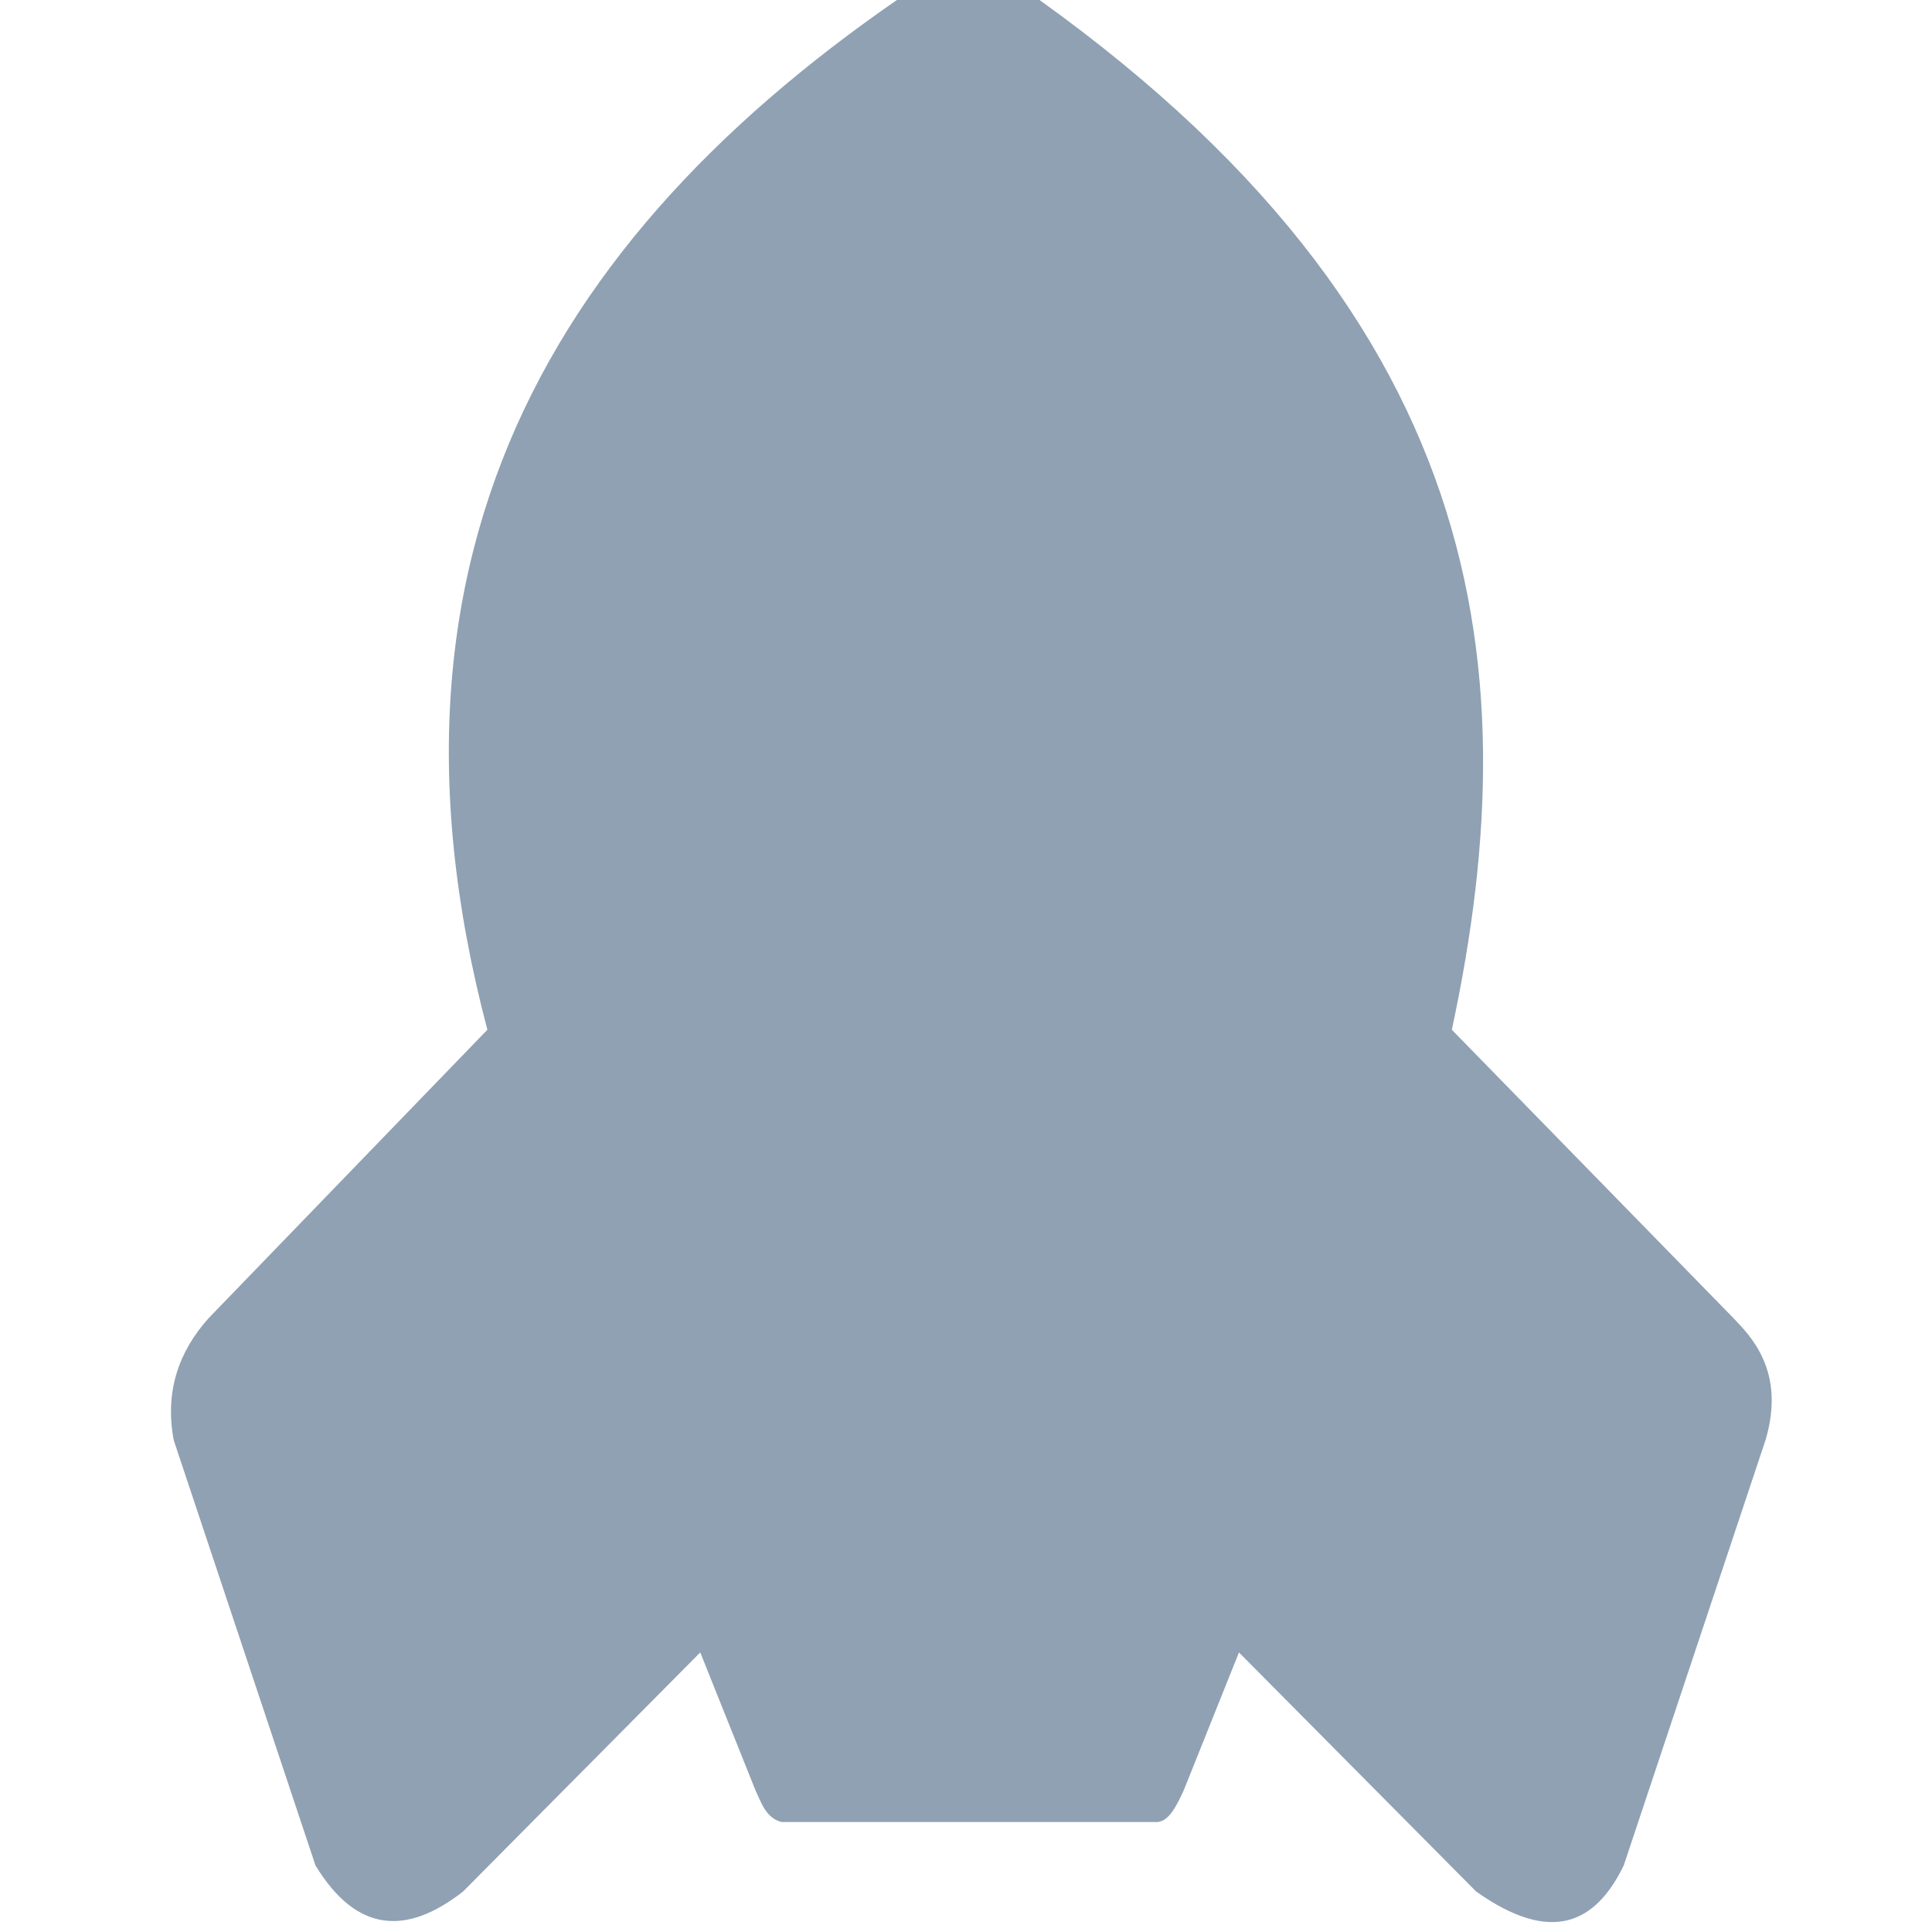 <?xml version="1.0" encoding="UTF-8" standalone="no"?>
<svg
   xmlns:dc="http://purl.org/dc/elements/1.1/"
   xmlns:cc="http://creativecommons.org/ns#"
   xmlns:rdf="http://www.w3.org/1999/02/22-rdf-syntax-ns#"
   xmlns:svg="http://www.w3.org/2000/svg"
   xmlns="http://www.w3.org/2000/svg"
   xmlns:sodipodi="http://sodipodi.sourceforge.net/DTD/sodipodi-0.dtd"
   xmlns:inkscape="http://www.inkscape.org/namespaces/inkscape"
   viewBox="0 0 512 512"
   version="1.1"
   id="svg4"
   sodipodi:docname="jgmenu.svg"
   inkscape:version="0.92.2 5c3e80d, 2017-08-06">
  <defs
     id="defs8" />
  <sodipodi:namedview
     pagecolor="#ffffff"
     bordercolor="#666666"
     borderopacity="1"
     objecttolerance="10"
     gridtolerance="10"
     guidetolerance="10"
     inkscape:pageopacity="0"
     inkscape:pageshadow="2"
     inkscape:window-width="1920"
     inkscape:window-height="1035"
     id="namedview6"
     showgrid="false"
     inkscape:zoom="1.3"
     inkscape:cx="129.97809"
     inkscape:cy="272.05407"
     inkscape:window-x="0"
     inkscape:window-y="0"
     inkscape:window-maximized="1"
     inkscape:current-layer="layer2" />
  <g
     inkscape:groupmode="layer"
     id="layer1"
     inkscape:label="rocket"
     style="display:inline" />
  <g
     inkscape:groupmode="layer"
     id="layer2"
     inkscape:label="outline">
    <g
       id="g860"
       style="opacity:0.615">
      <g
         id="g855"
         style="fill:none;opacity:0.47">
        <g
           id="g847"
           style="fill:none;fill-opacity:1" />
      </g>
    </g>
    <path
       style="fill:#8fa1b3;fill-opacity:1;stroke:none;stroke-width:1px;stroke-linecap:butt;stroke-linejoin:miter;stroke-opacity:1"
       d="M 256.955,-12.649 C 153.612,51.827 93.8,139.068 129.161,272.895 l -73.935,76.494 c -7.852,8.825 -11.571,19.303 -9.204,32.215 L 83.606,494.358 c 10.937,17.978 24.207,18.554 39.119,6.903 l 62.847,-63.352 14.623,36.506 c 1.619,3.495 2.857,7.37 6.903,8.437 h 99.714 c 2.984,-0.308 4.985,-4.22 6.903,-8.437 l 14.623,-36.506 62.847,63.352 c 19.814,14.038 31.57,8.64 39.119,-6.903 l 37.585,-112.754 c 5.369,-18.102 -3.835,-27.394 -8.437,-32.215 l -74.702,-76.494 c 21.294,-99.234 9.081,-196.449 -127.794,-285.545 z"
       id="path867"
       inkscape:connector-curvature="0"
       sodipodi:nodetypes="cccccccccccccccccc" />
  </g>
</svg>
